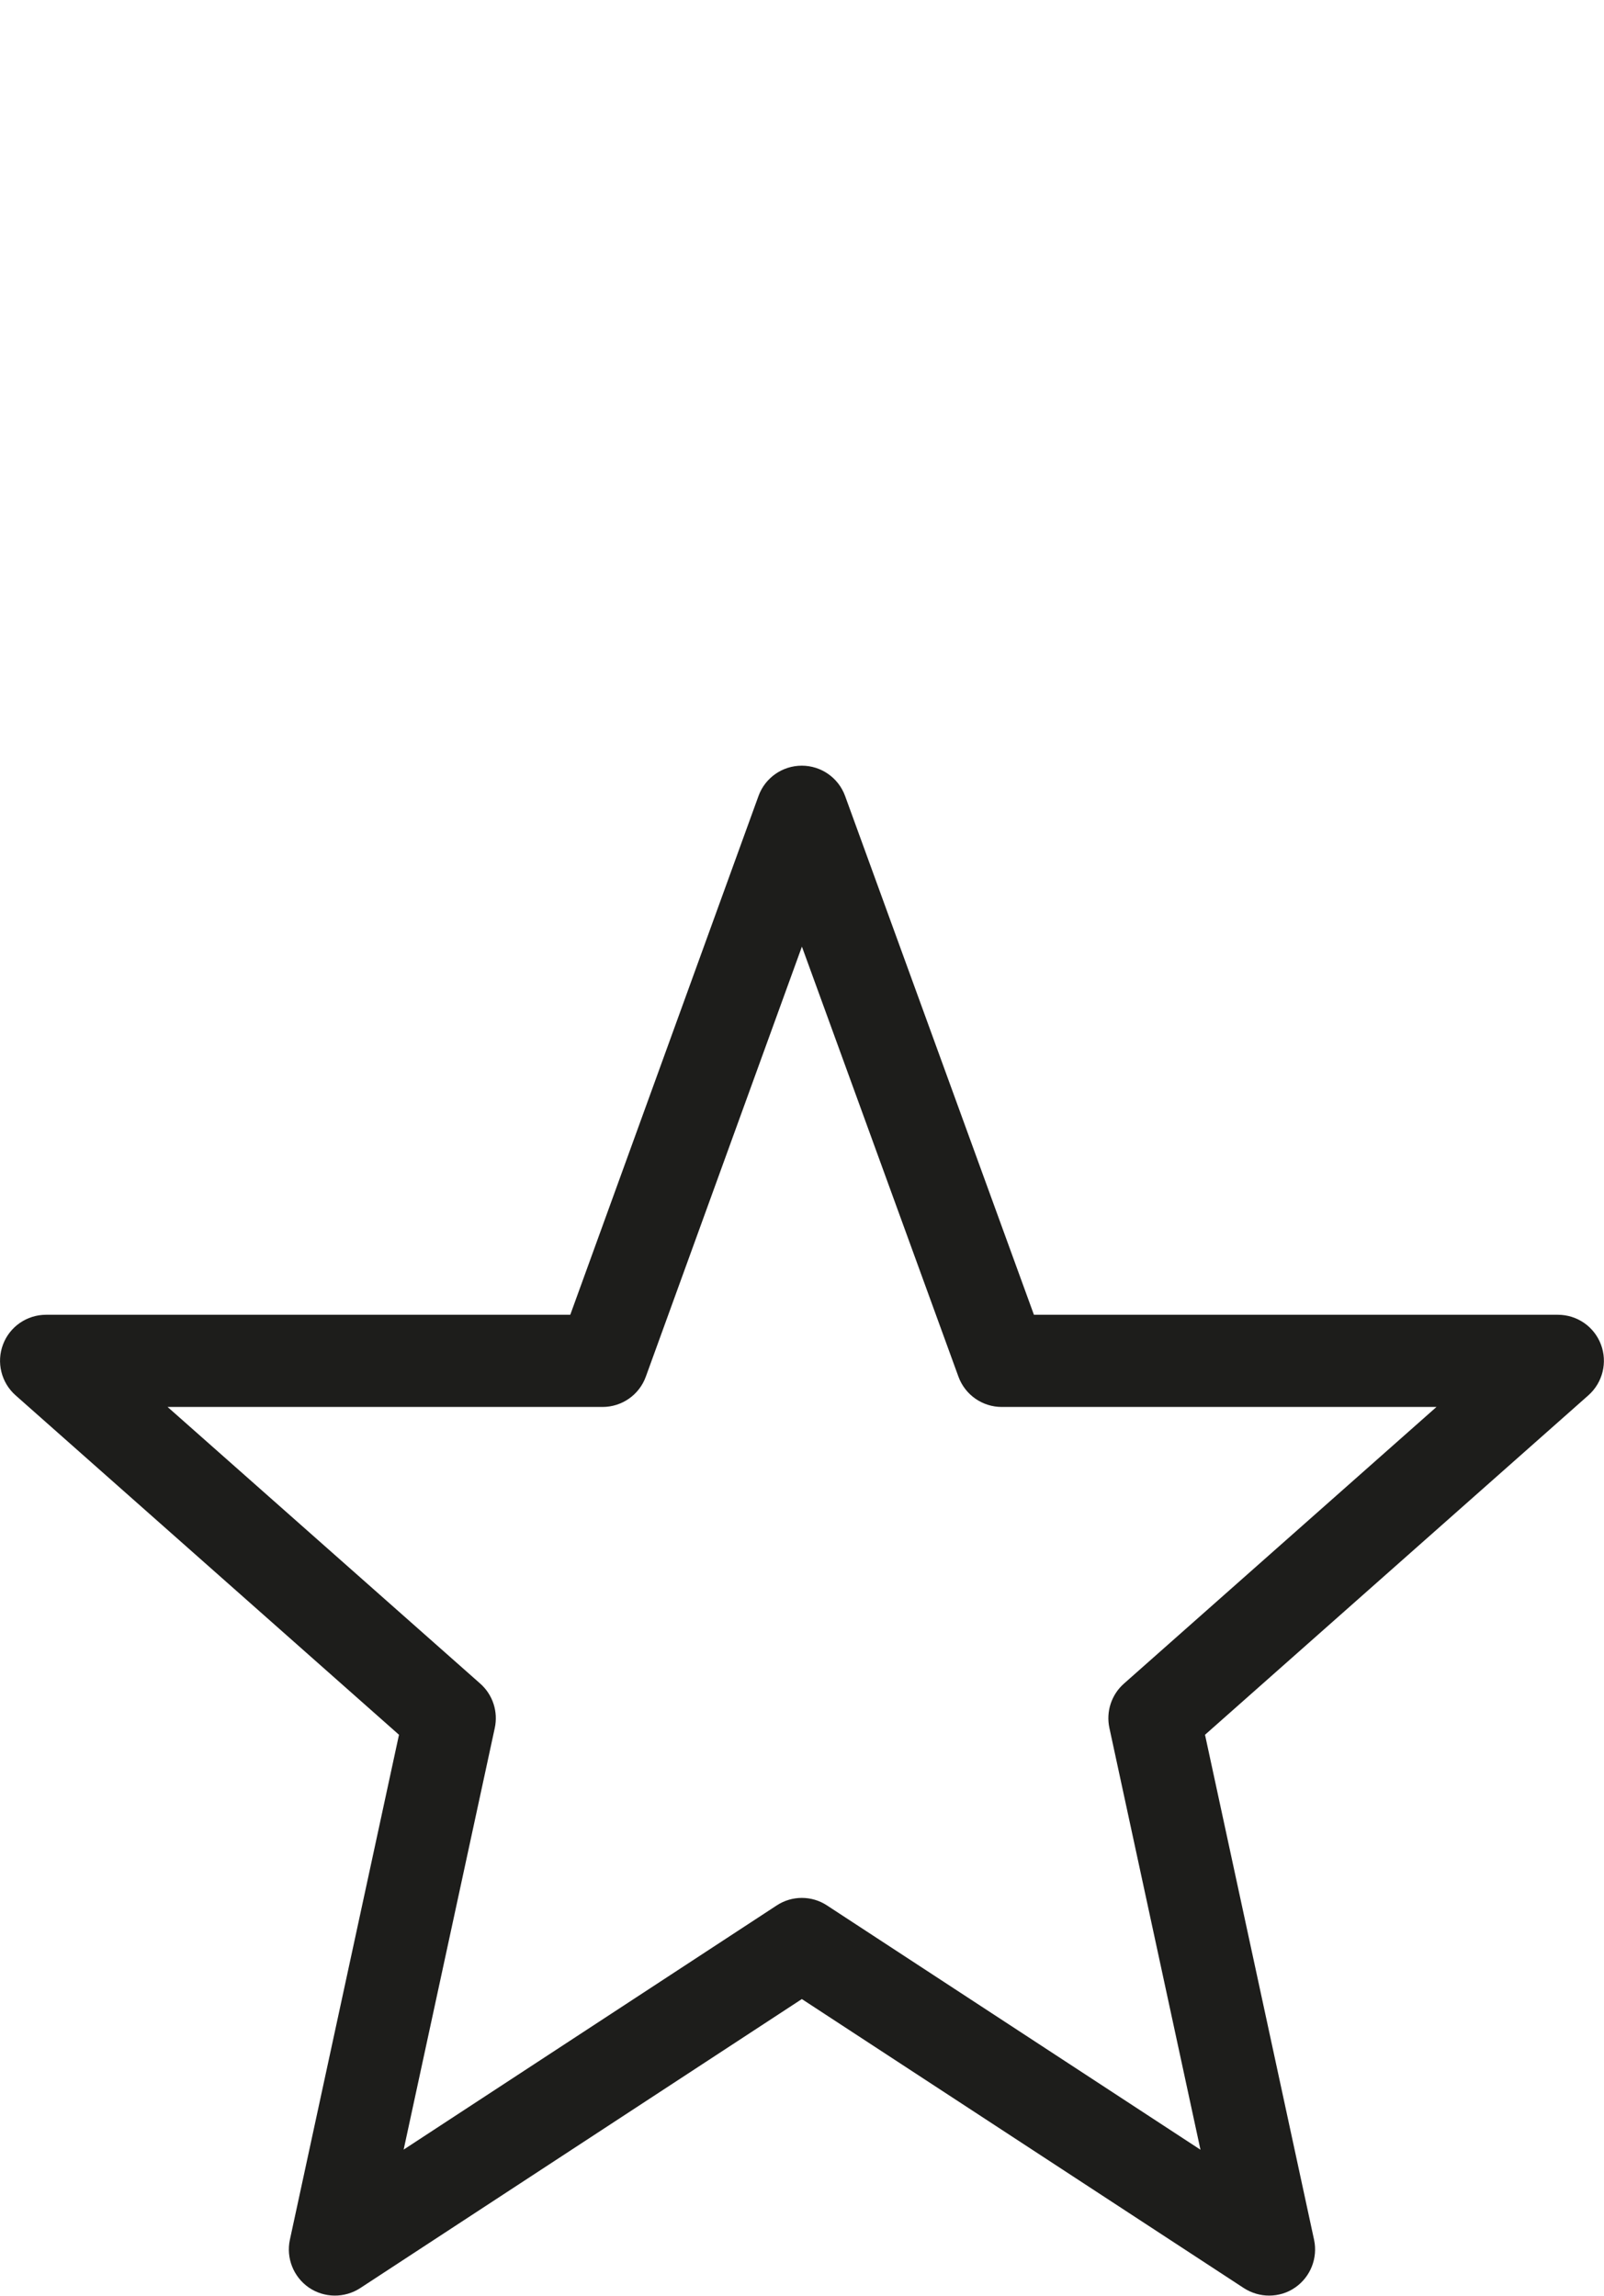 <?xml version="1.0" encoding="utf-8"?>
<!-- Generator: Adobe Illustrator 16.0.0, SVG Export Plug-In . SVG Version: 6.00 Build 0)  -->
<!DOCTYPE svg PUBLIC "-//W3C//DTD SVG 1.1//EN" "http://www.w3.org/Graphics/SVG/1.1/DTD/svg11.dtd">
<svg version="1.1" id="Layer_1" xmlns="http://www.w3.org/2000/svg" xmlns:xlink="http://www.w3.org/1999/xlink" x="0px" y="0px"
	 width="26.119px" height="37.379px" viewBox="0 0 26.119 37.379" enable-background="new 0 0 26.119 37.379" xml:space="preserve">
<path fill="#1D1D1B" d="M20.666,37.375c-0.143,0-0.285-0.041-0.41-0.121l-7.199-4.707l-7.193,4.707
	c-0.253,0.164-0.584,0.162-0.835-0.01c-0.251-0.174-0.372-0.48-0.309-0.777l1.777-8.223l-6.244-5.527
	c-0.233-0.207-0.314-0.536-0.204-0.827c0.11-0.292,0.39-0.484,0.701-0.484h8.536l3.065-8.446c0.107-0.297,0.39-0.494,0.705-0.494
	l0,0c0.315,0,0.597,0.197,0.705,0.493l3.075,8.447h8.532c0.312,0,0.591,0.192,0.701,0.484c0.11,0.291,0.029,0.62-0.204,0.827
	l-6.243,5.527l1.776,8.223c0.063,0.297-0.058,0.604-0.309,0.777C20.963,37.332,20.814,37.375,20.666,37.375z M13.057,30.9
	c0.143,0,0.286,0.041,0.41,0.123L19.548,35l-1.483-6.867c-0.057-0.266,0.033-0.541,0.236-0.721l5.09-4.505h-7.079
	c-0.315,0-0.597-0.197-0.705-0.493l-2.549-7.002l-2.541,7c-0.107,0.298-0.39,0.495-0.705,0.495H2.729l5.092,4.505
	c0.203,0.18,0.293,0.455,0.236,0.721l-1.484,6.865l6.074-3.975C12.771,30.941,12.914,30.9,13.057,30.9z"/>
</svg>
